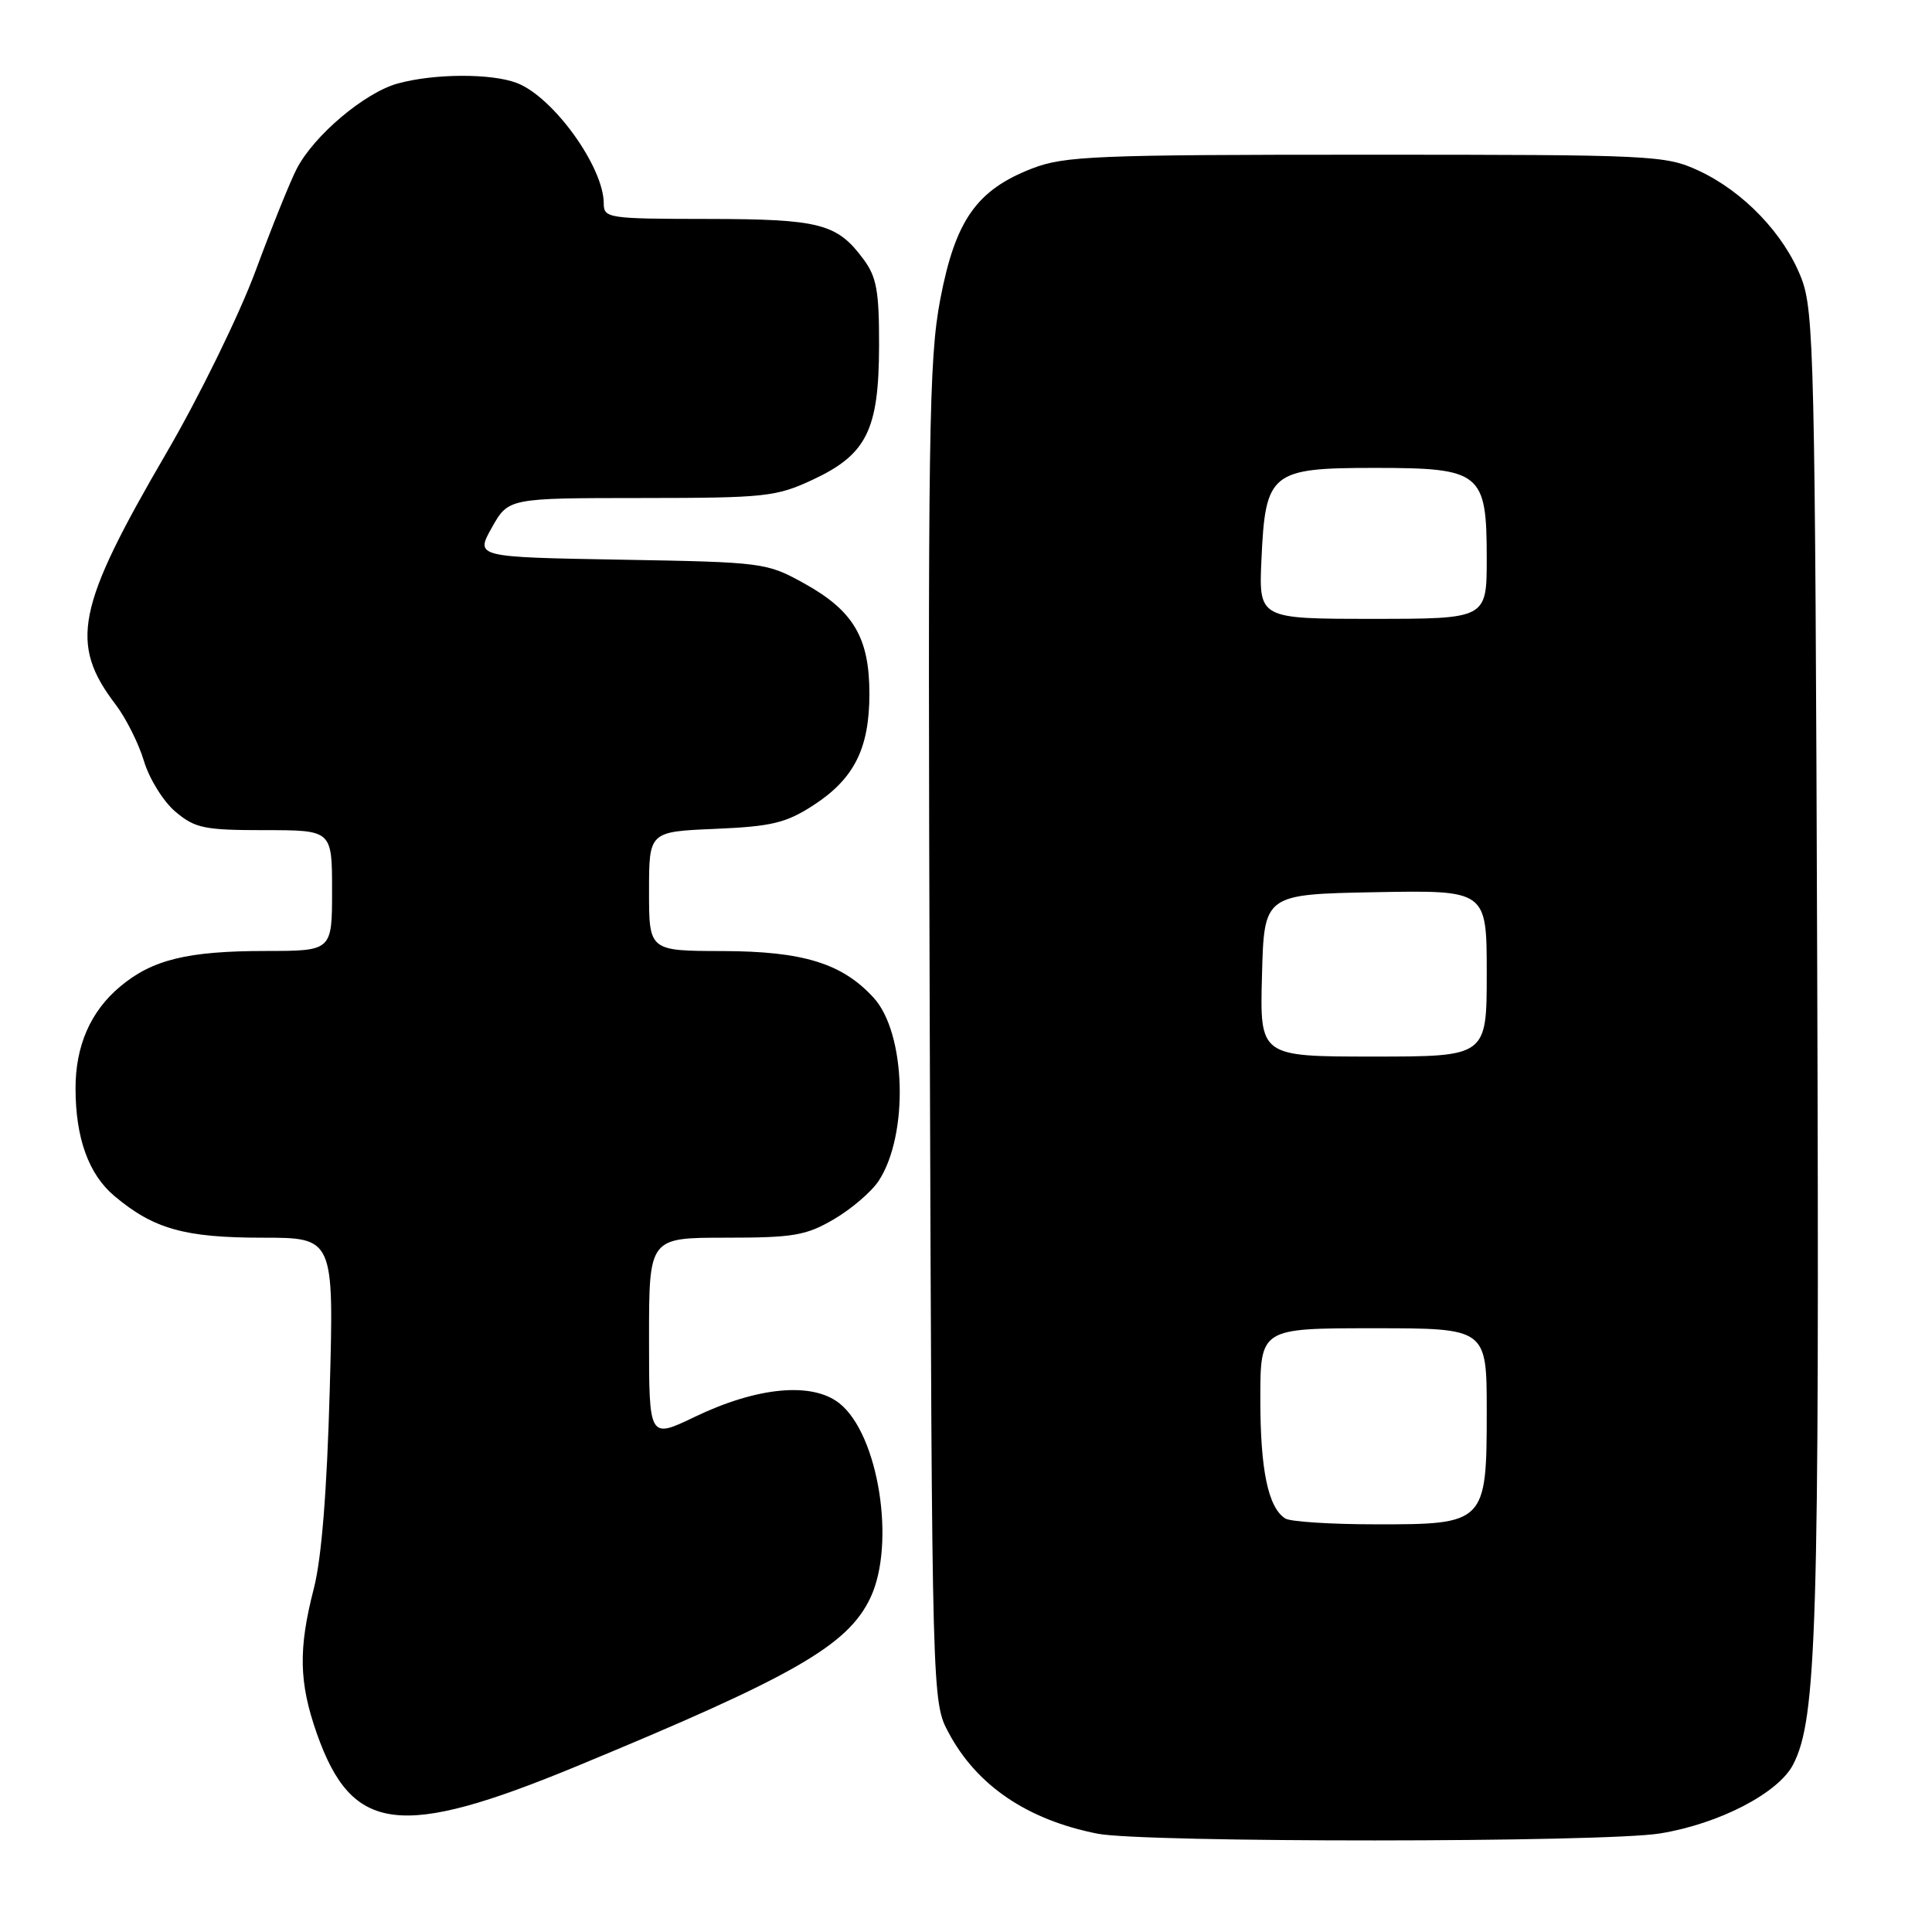 <?xml version="1.0" encoding="UTF-8" standalone="no"?>
<!DOCTYPE svg PUBLIC "-//W3C//DTD SVG 1.1//EN" "http://www.w3.org/Graphics/SVG/1.1/DTD/svg11.dtd" >
<svg xmlns="http://www.w3.org/2000/svg" xmlns:xlink="http://www.w3.org/1999/xlink" version="1.1" viewBox="0 0 256 256">
 <g >
 <path fill="currentColor"
d=" M 219.97 242.94 C 227.79 241.67 235.64 237.60 237.60 233.81 C 240.73 227.76 241.09 215.73 240.79 128.50 C 240.51 47.33 240.37 41.19 238.68 36.84 C 236.42 31.01 231.02 25.37 225.07 22.61 C 220.66 20.57 219.10 20.50 181.00 20.50 C 145.24 20.50 141.06 20.67 136.80 22.31 C 129.42 25.16 126.60 29.16 124.60 39.61 C 123.07 47.64 122.93 57.10 123.20 137.00 C 123.50 225.50 123.50 225.50 125.71 229.62 C 129.44 236.60 136.12 241.13 145.41 242.97 C 151.53 244.18 212.45 244.16 219.97 242.94 Z  M 76.50 234.00 C 105.20 222.13 112.33 218.04 115.33 211.72 C 118.72 204.56 116.41 190.06 111.23 185.95 C 107.61 183.08 100.34 183.76 92.04 187.75 C 86.00 190.65 86.00 190.65 86.00 177.32 C 86.00 164.00 86.00 164.00 96.16 164.00 C 105.15 164.00 106.81 163.72 110.52 161.54 C 112.83 160.19 115.49 157.90 116.43 156.47 C 120.44 150.35 120.06 136.87 115.74 132.18 C 111.57 127.64 106.40 126.05 95.75 126.02 C 86.00 126.00 86.00 126.00 86.00 118.10 C 86.00 110.20 86.00 110.20 94.75 109.83 C 102.21 109.51 104.12 109.06 107.72 106.74 C 113.17 103.22 115.20 99.20 115.20 91.93 C 115.20 84.50 113.09 80.93 106.57 77.31 C 101.58 74.55 101.19 74.49 82.24 74.16 C 62.98 73.82 62.98 73.82 65.17 69.91 C 67.37 66.00 67.37 66.00 84.93 65.99 C 101.39 65.98 102.83 65.83 107.68 63.57 C 114.84 60.23 116.46 56.98 116.48 45.83 C 116.50 38.57 116.16 36.69 114.40 34.33 C 110.91 29.62 108.63 29.03 93.75 29.01 C 80.58 29.00 80.00 28.91 80.00 26.96 C 80.00 22.12 73.29 12.82 68.47 10.99 C 65.07 9.70 57.49 9.74 52.68 11.07 C 48.30 12.29 41.60 17.95 39.32 22.36 C 38.46 24.01 36.00 30.12 33.85 35.93 C 31.69 41.74 26.39 52.58 22.06 60.00 C 10.11 80.50 9.15 85.27 15.34 93.38 C 16.69 95.16 18.38 98.52 19.08 100.86 C 19.78 103.20 21.66 106.22 23.25 107.56 C 25.85 109.75 27.08 110.00 35.08 110.00 C 44.00 110.00 44.00 110.00 44.00 118.00 C 44.00 126.00 44.00 126.00 35.25 126.01 C 24.83 126.01 20.16 127.16 15.90 130.74 C 11.99 134.02 10.00 138.59 10.01 144.22 C 10.01 150.80 11.75 155.61 15.15 158.47 C 20.34 162.84 24.46 164.00 34.75 164.00 C 44.25 164.00 44.25 164.00 43.69 184.25 C 43.32 197.61 42.61 206.54 41.58 210.50 C 39.52 218.49 39.61 222.93 41.97 229.67 C 46.64 242.93 52.98 243.73 76.50 234.00 Z  M 170.31 201.21 C 168.04 199.77 167.00 194.81 167.00 185.43 C 167.00 176.00 167.00 176.00 182.00 176.00 C 197.00 176.00 197.00 176.00 197.00 187.00 C 197.00 201.82 196.82 202.01 182.25 201.98 C 176.34 201.98 170.97 201.63 170.31 201.21 Z  M 167.22 129.25 C 167.50 118.50 167.50 118.50 182.25 118.22 C 197.00 117.95 197.00 117.95 197.00 128.97 C 197.00 140.00 197.00 140.00 181.97 140.00 C 166.93 140.00 166.93 140.00 167.22 129.25 Z  M 167.15 74.10 C 167.67 62.58 168.39 62.00 182.15 62.00 C 196.27 62.00 197.00 62.59 197.00 74.00 C 197.00 82.00 197.00 82.00 181.89 82.00 C 166.79 82.00 166.79 82.00 167.15 74.10 Z "/>
</g>
</svg>